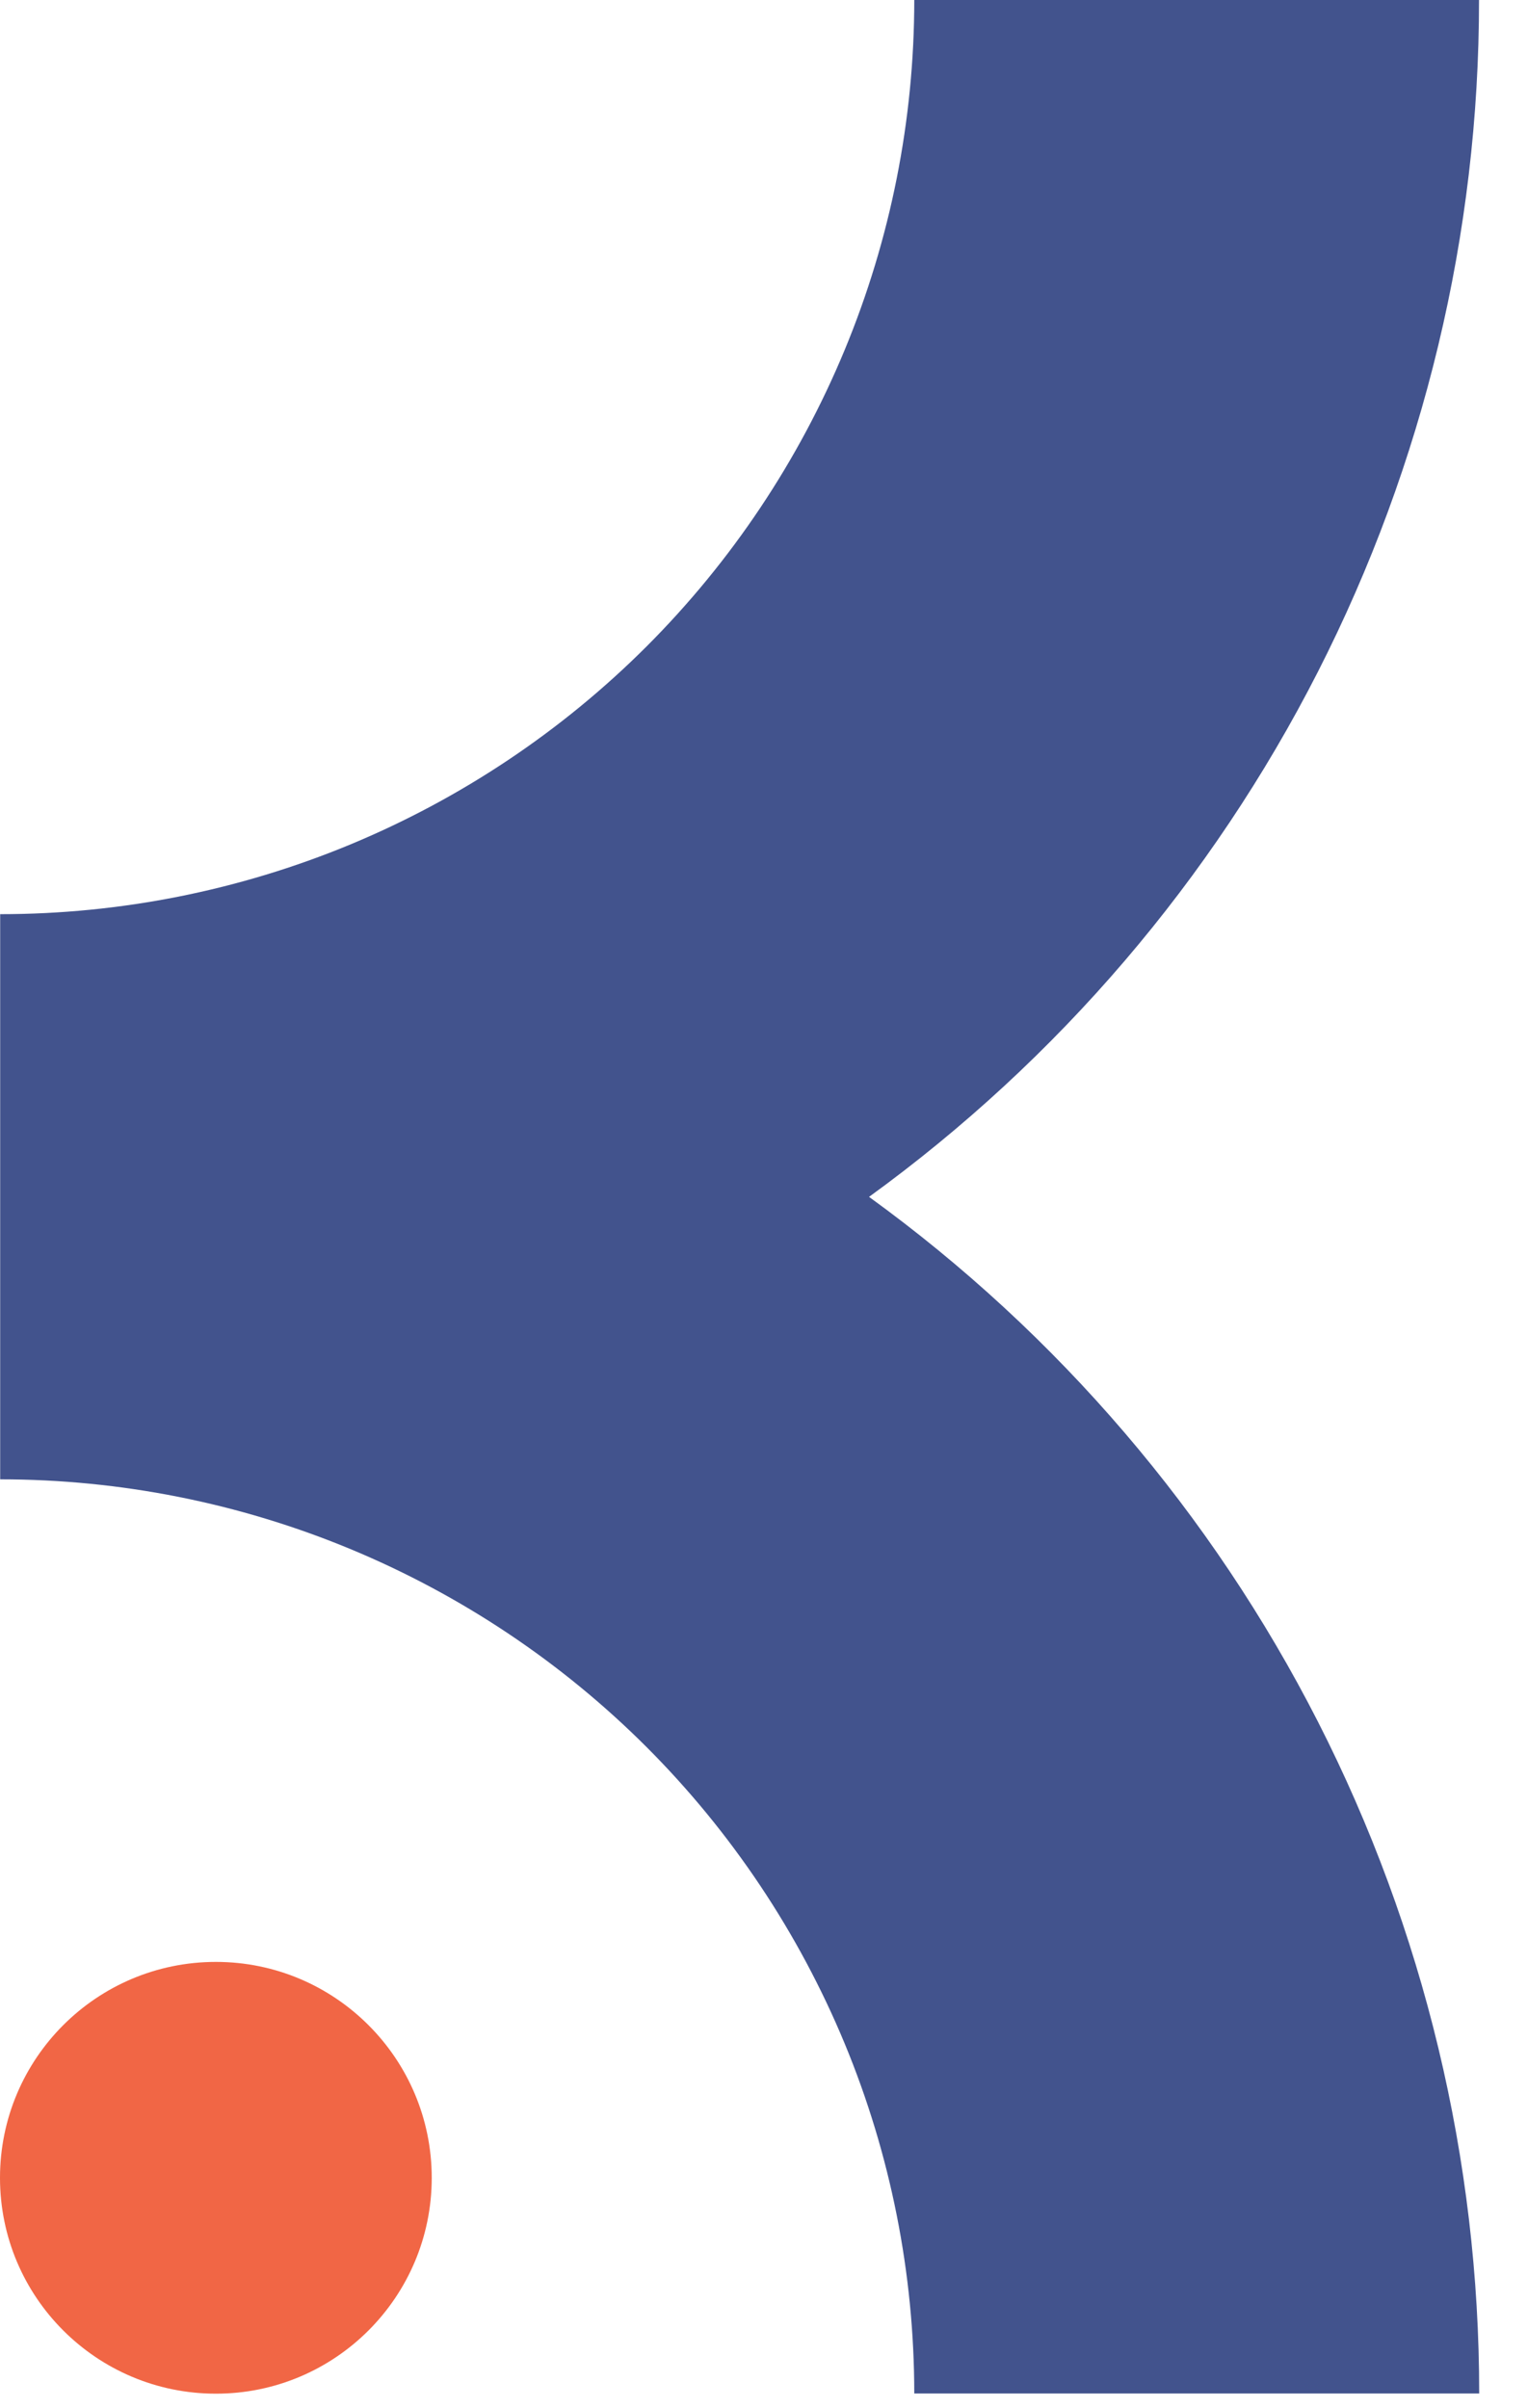 <svg width="26" height="41" viewBox="0 0 26 41" fill="none" xmlns="http://www.w3.org/2000/svg">
<path d="M14.797 20.377C18.016 18.042 20.635 14.979 22.44 11.437C24.245 7.895 25.185 3.975 25.183 0H15.567C15.567 2.044 15.165 4.068 14.383 5.956C13.6 7.845 12.454 9.56 11.009 11.006C9.563 12.451 7.847 13.597 5.959 14.38C4.071 15.162 2.047 15.564 0.003 15.564V25.186C2.047 25.186 4.071 25.588 5.959 26.37C7.847 27.153 9.563 28.299 11.009 29.744C12.454 31.19 13.6 32.906 14.383 34.794C15.165 36.682 15.567 38.706 15.567 40.75H25.186C25.187 36.775 24.247 32.856 22.441 29.314C20.635 25.773 18.016 22.71 14.797 20.377Z" fill="#42538D"/>
<path d="M3.676 40.753C5.705 40.753 7.351 39.108 7.351 37.078C7.351 35.048 5.705 33.402 3.676 33.402C1.646 33.402 0 35.048 0 37.078C0 39.108 1.646 40.753 3.676 40.753Z" fill="#F16645"/>
</svg>

